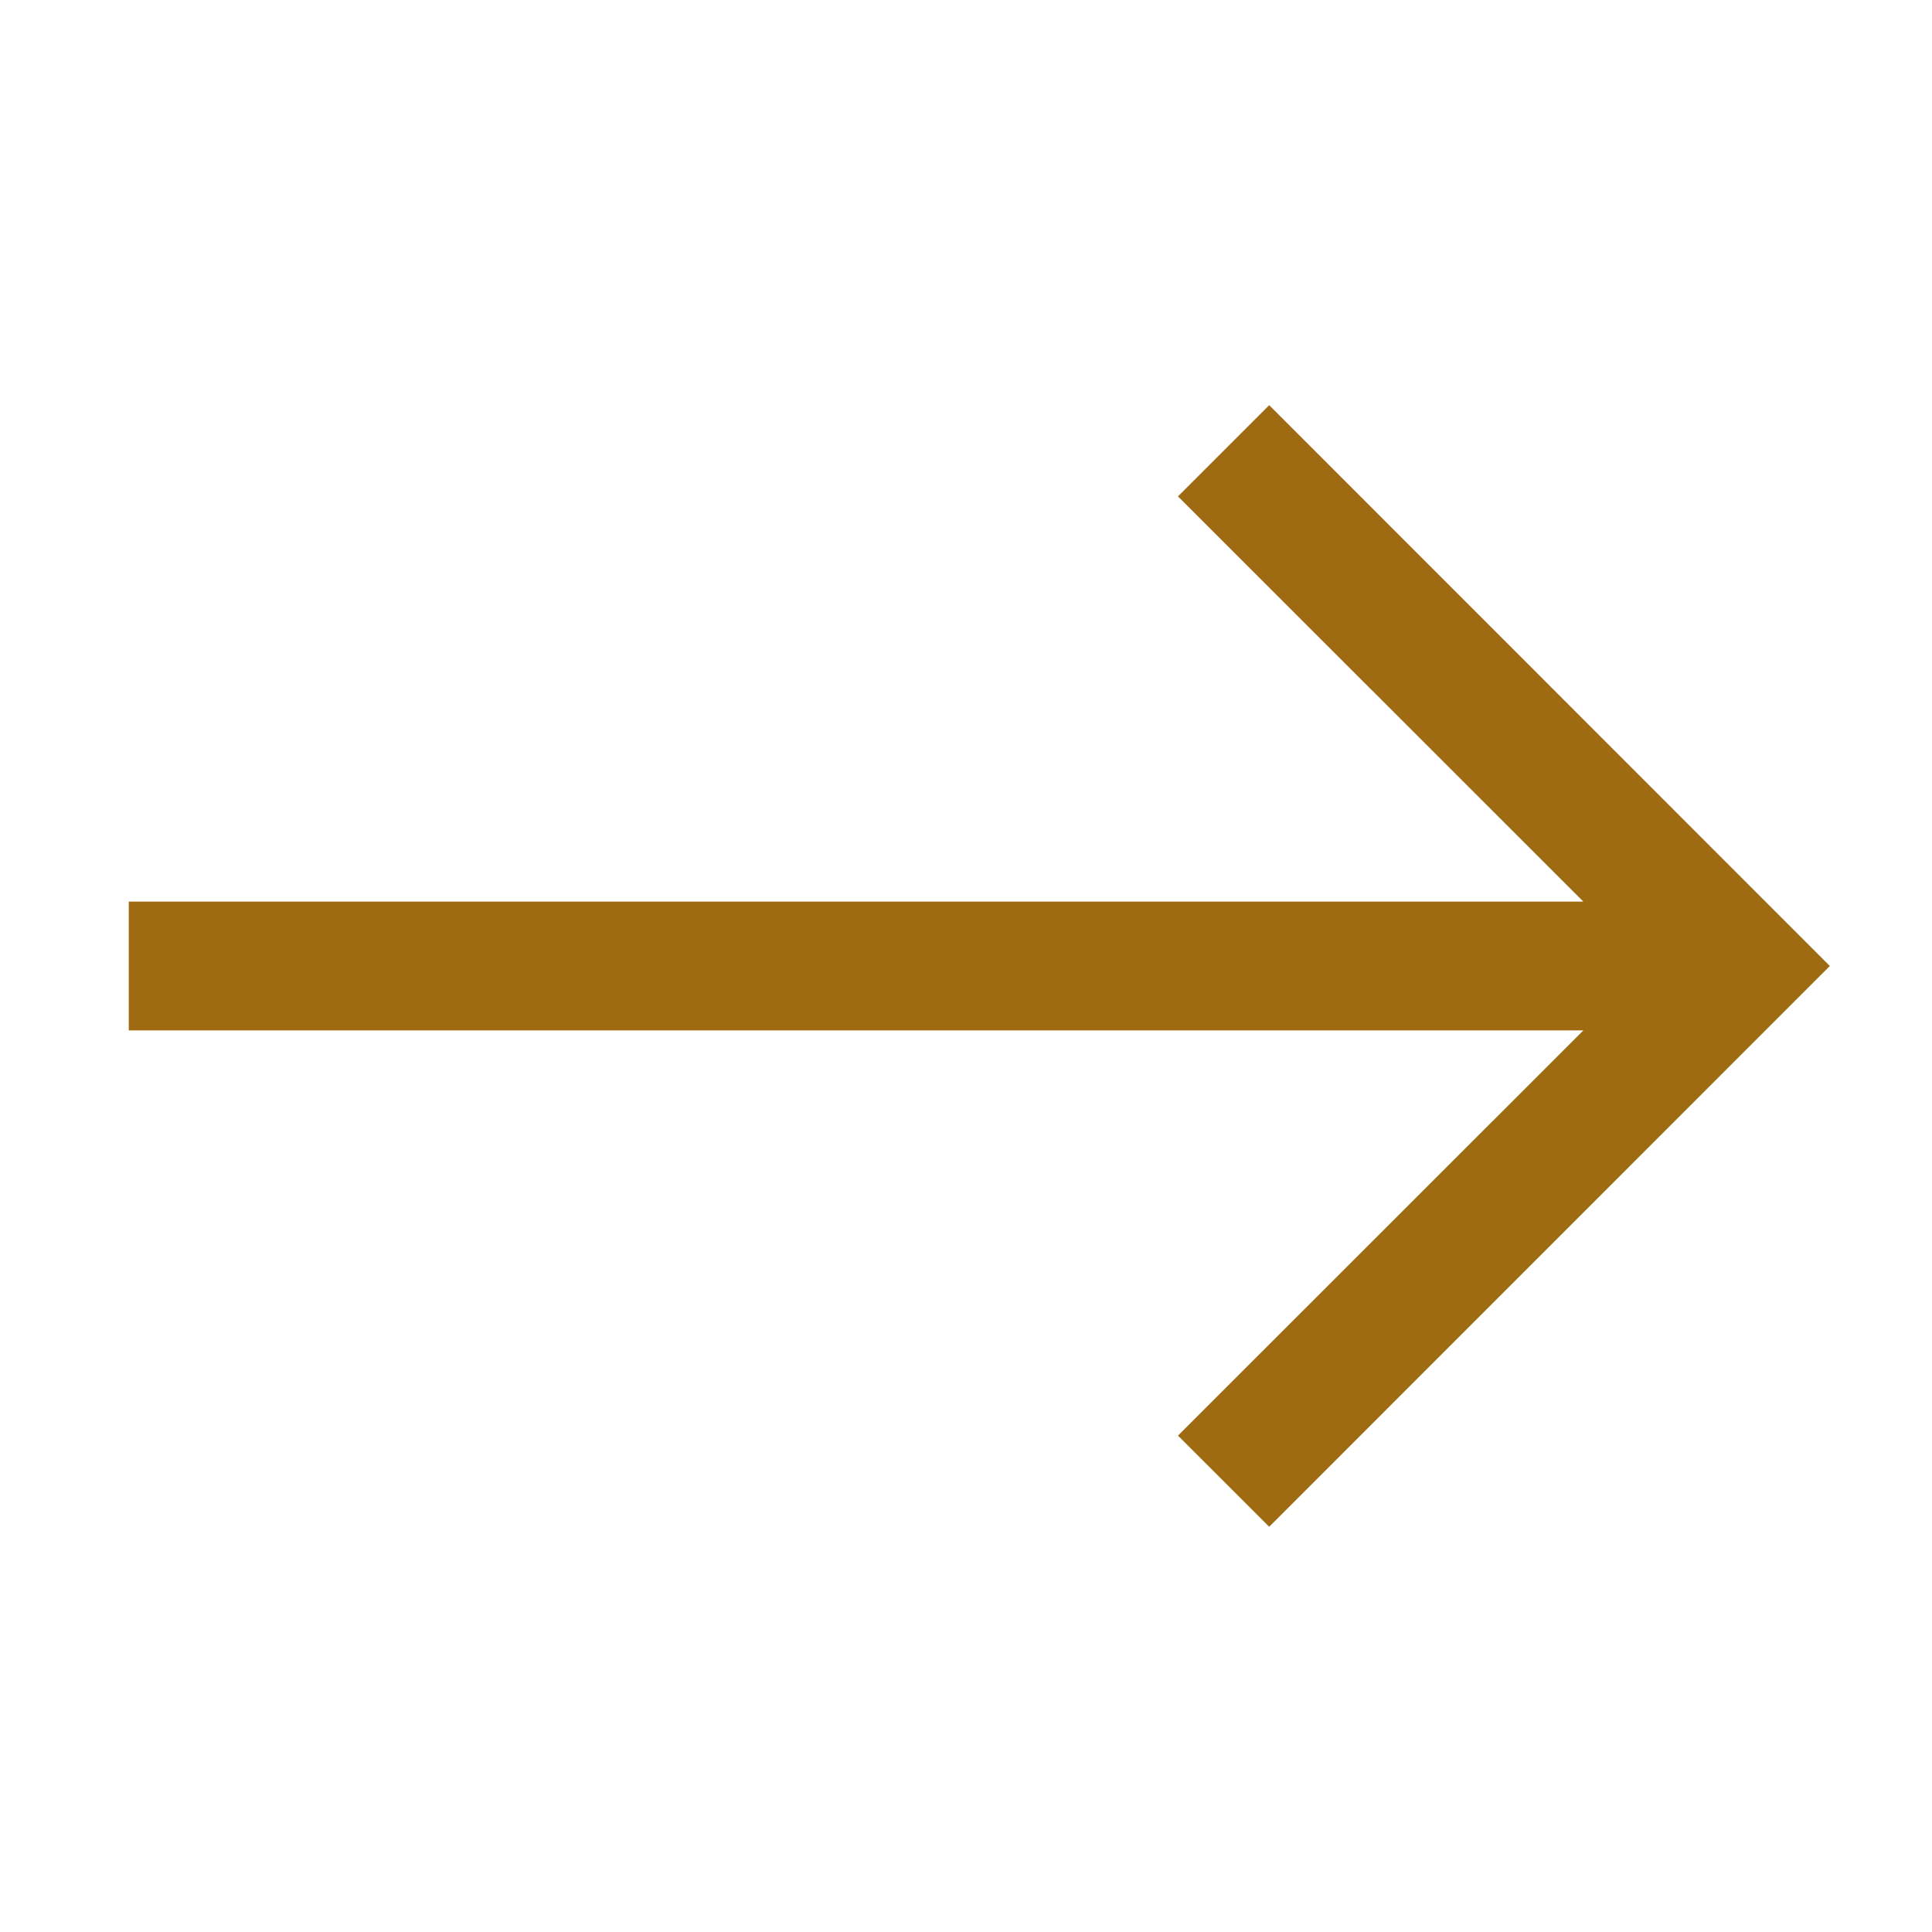 <svg width="32" height="32" viewBox="0 0 32 32" fill="none" xmlns="http://www.w3.org/2000/svg">
<path fill-rule="evenodd" clip-rule="evenodd" d="M21.022 6.711L30.308 16L21.022 25.288L19.511 23.778L26.225 17.067H2.133V14.933H26.225L19.511 8.222L21.022 6.711Z" fill="#9E6B13"/>
</svg>
